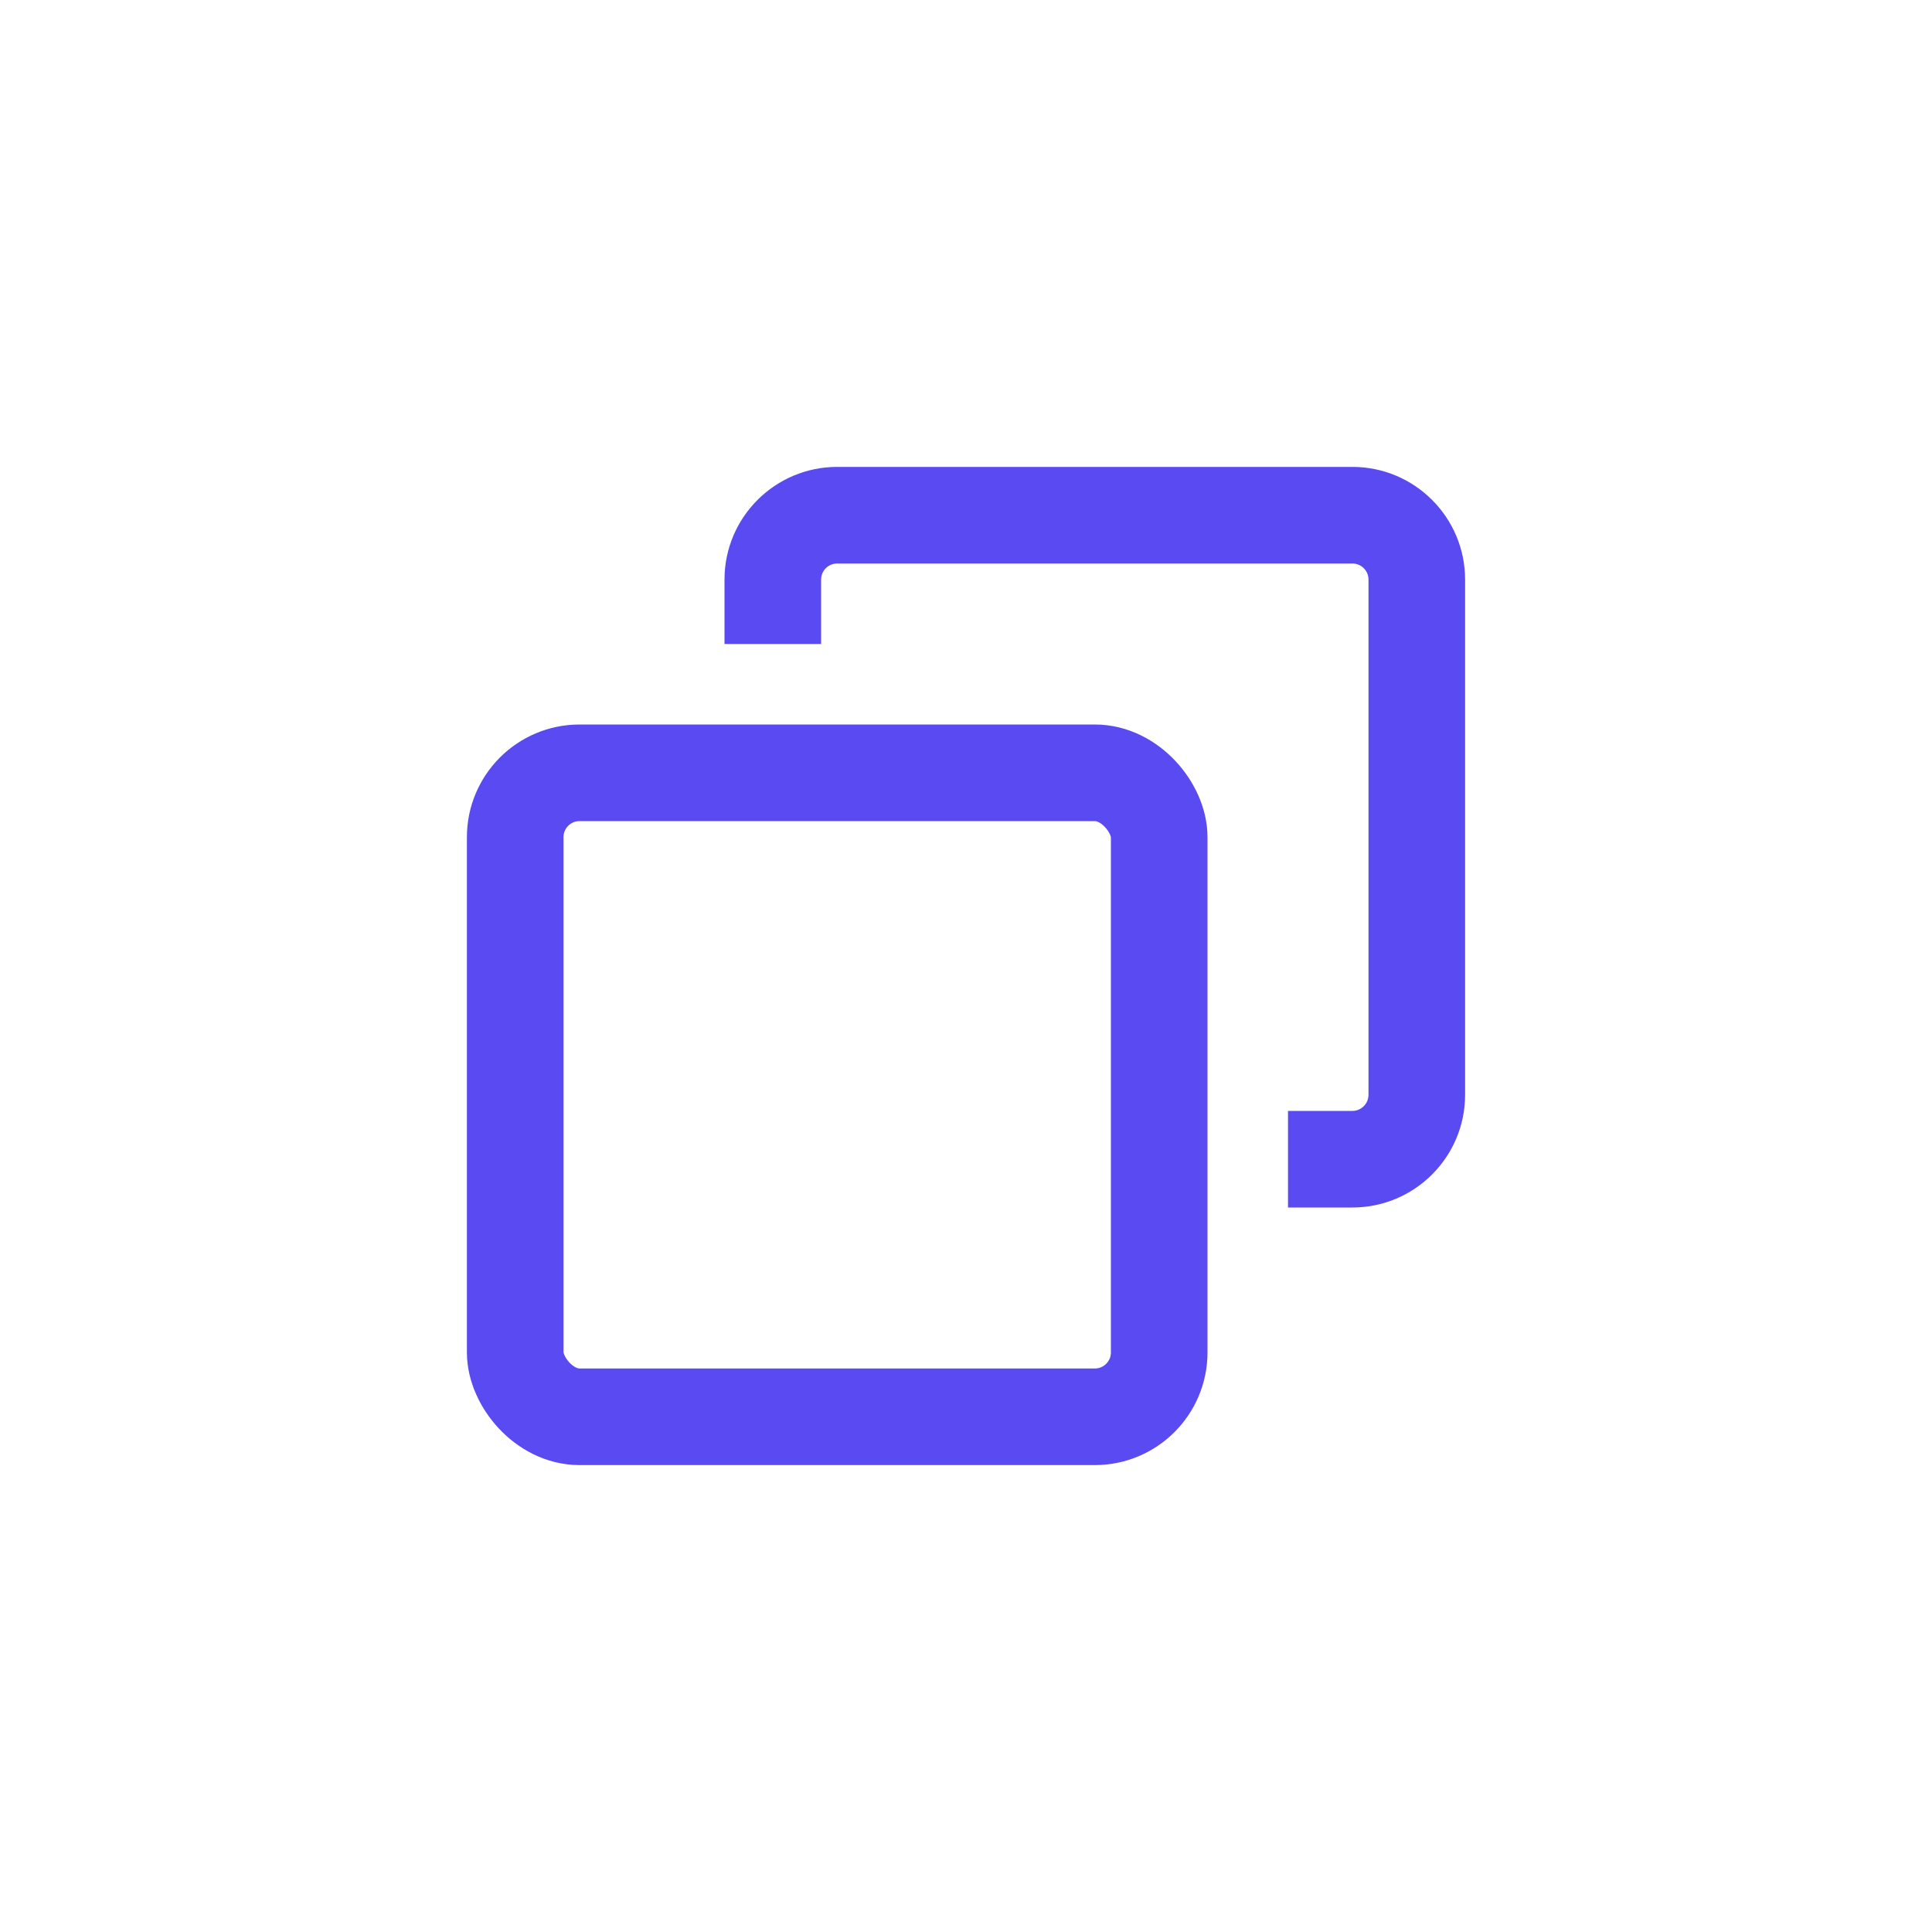 <svg width="30" height="30" viewBox="0 0 30 30" fill="none" xmlns="http://www.w3.org/2000/svg">
<rect x="8" y="12" width="10" height="10" rx="1" stroke="#594AF1" stroke-width="1.5"/>
<path fill-rule="evenodd" clip-rule="evenodd" d="M13 7.25C12.034 7.25 11.25 8.034 11.25 9V10H12.75V9C12.75 8.862 12.862 8.75 13 8.75H21C21.138 8.75 21.25 8.862 21.25 9V17C21.25 17.138 21.138 17.25 21 17.25H20V18.75H21C21.966 18.75 22.75 17.966 22.75 17V9C22.75 8.034 21.966 7.25 21 7.25H13Z" fill="#594AF1"/>
</svg>
